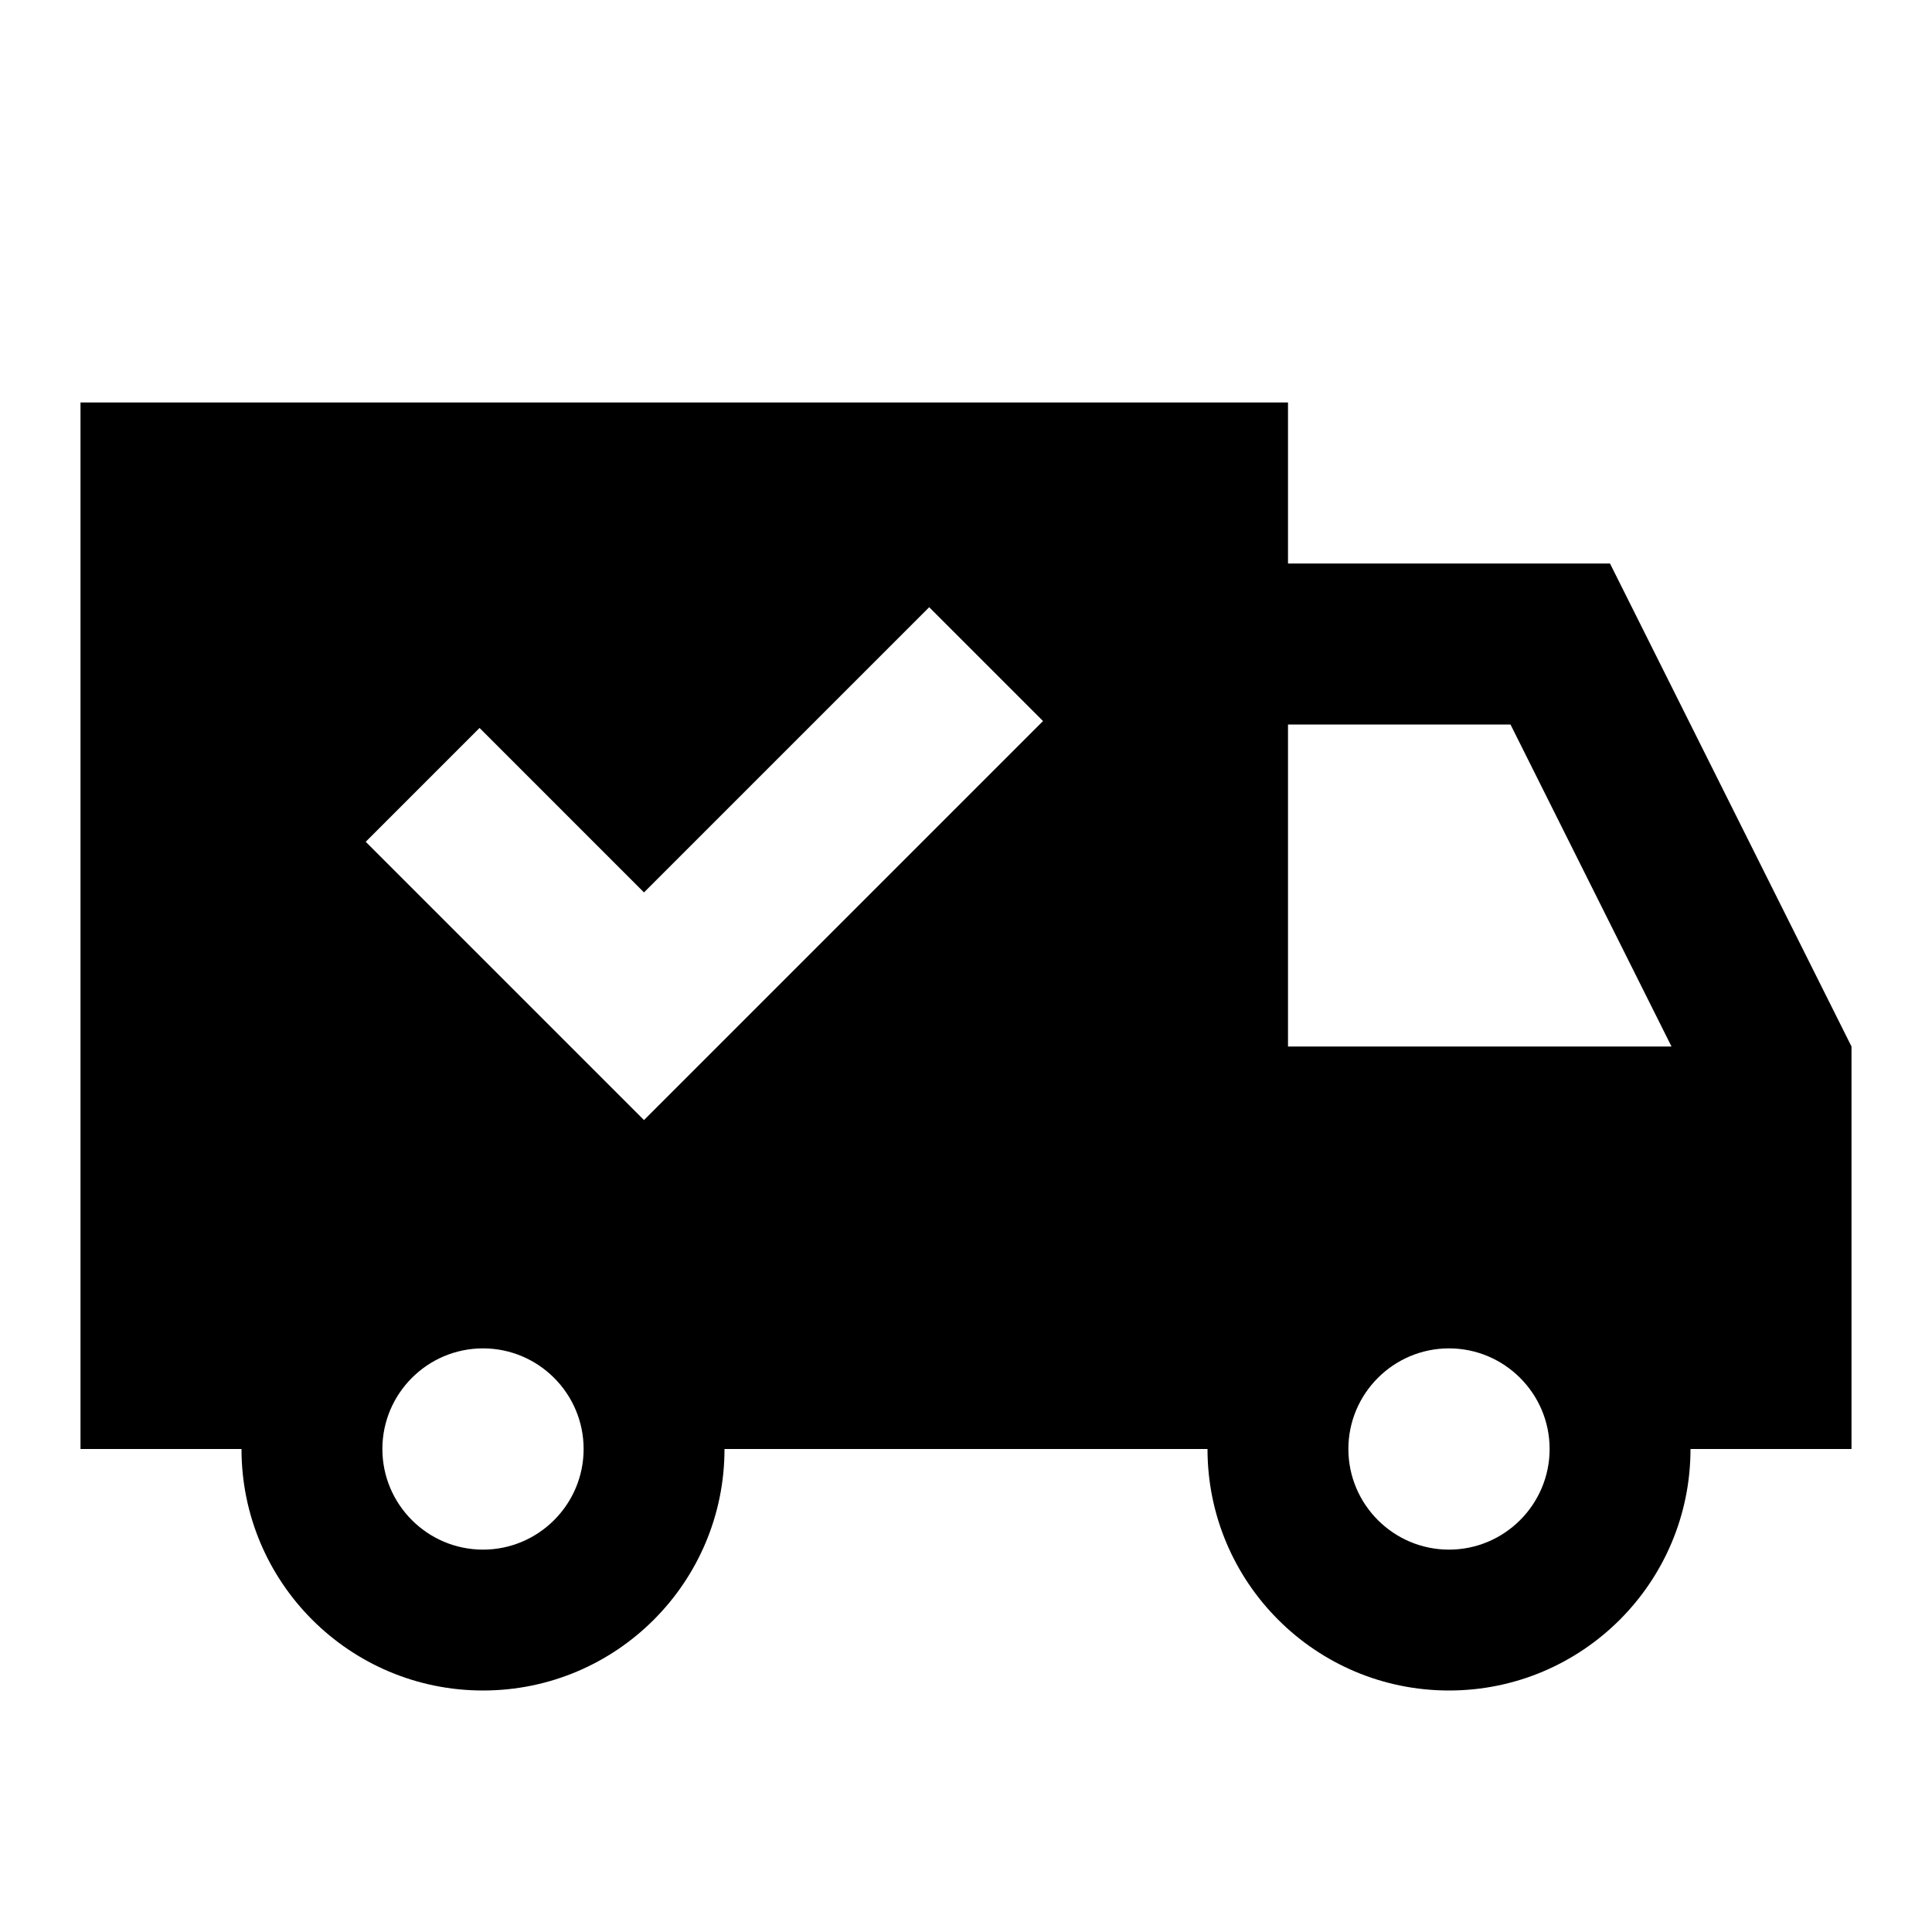 <?xml version="1.0"?>
<svg xmlns="http://www.w3.org/2000/svg" viewBox="0 0 24 24">
    <path d="M23,13l-3-6h-4V5H1v13h2c0,1.657,1.343,3,3,3s3-1.343,3-3h6c0,1.657,1.343,3,3,3s3-1.343,3-3h2V13z M6,19.25 c-0.689,0-1.25-0.561-1.25-1.25c0-0.689,0.561-1.25,1.25-1.25S7.25,17.311,7.25,18C7.25,18.689,6.689,19.25,6,19.25z M8,13.914 l-3.457-3.457l1.414-1.414L8,11.086l3.543-3.543l1.414,1.414L8,13.914z M18,19.25c-0.689,0-1.25-0.561-1.25-1.25 c0-0.689,0.561-1.25,1.25-1.25s1.25,0.561,1.25,1.25C19.25,18.689,18.689,19.25,18,19.25z M16,13V9h2.764l2,4H16z"/>
</svg>
